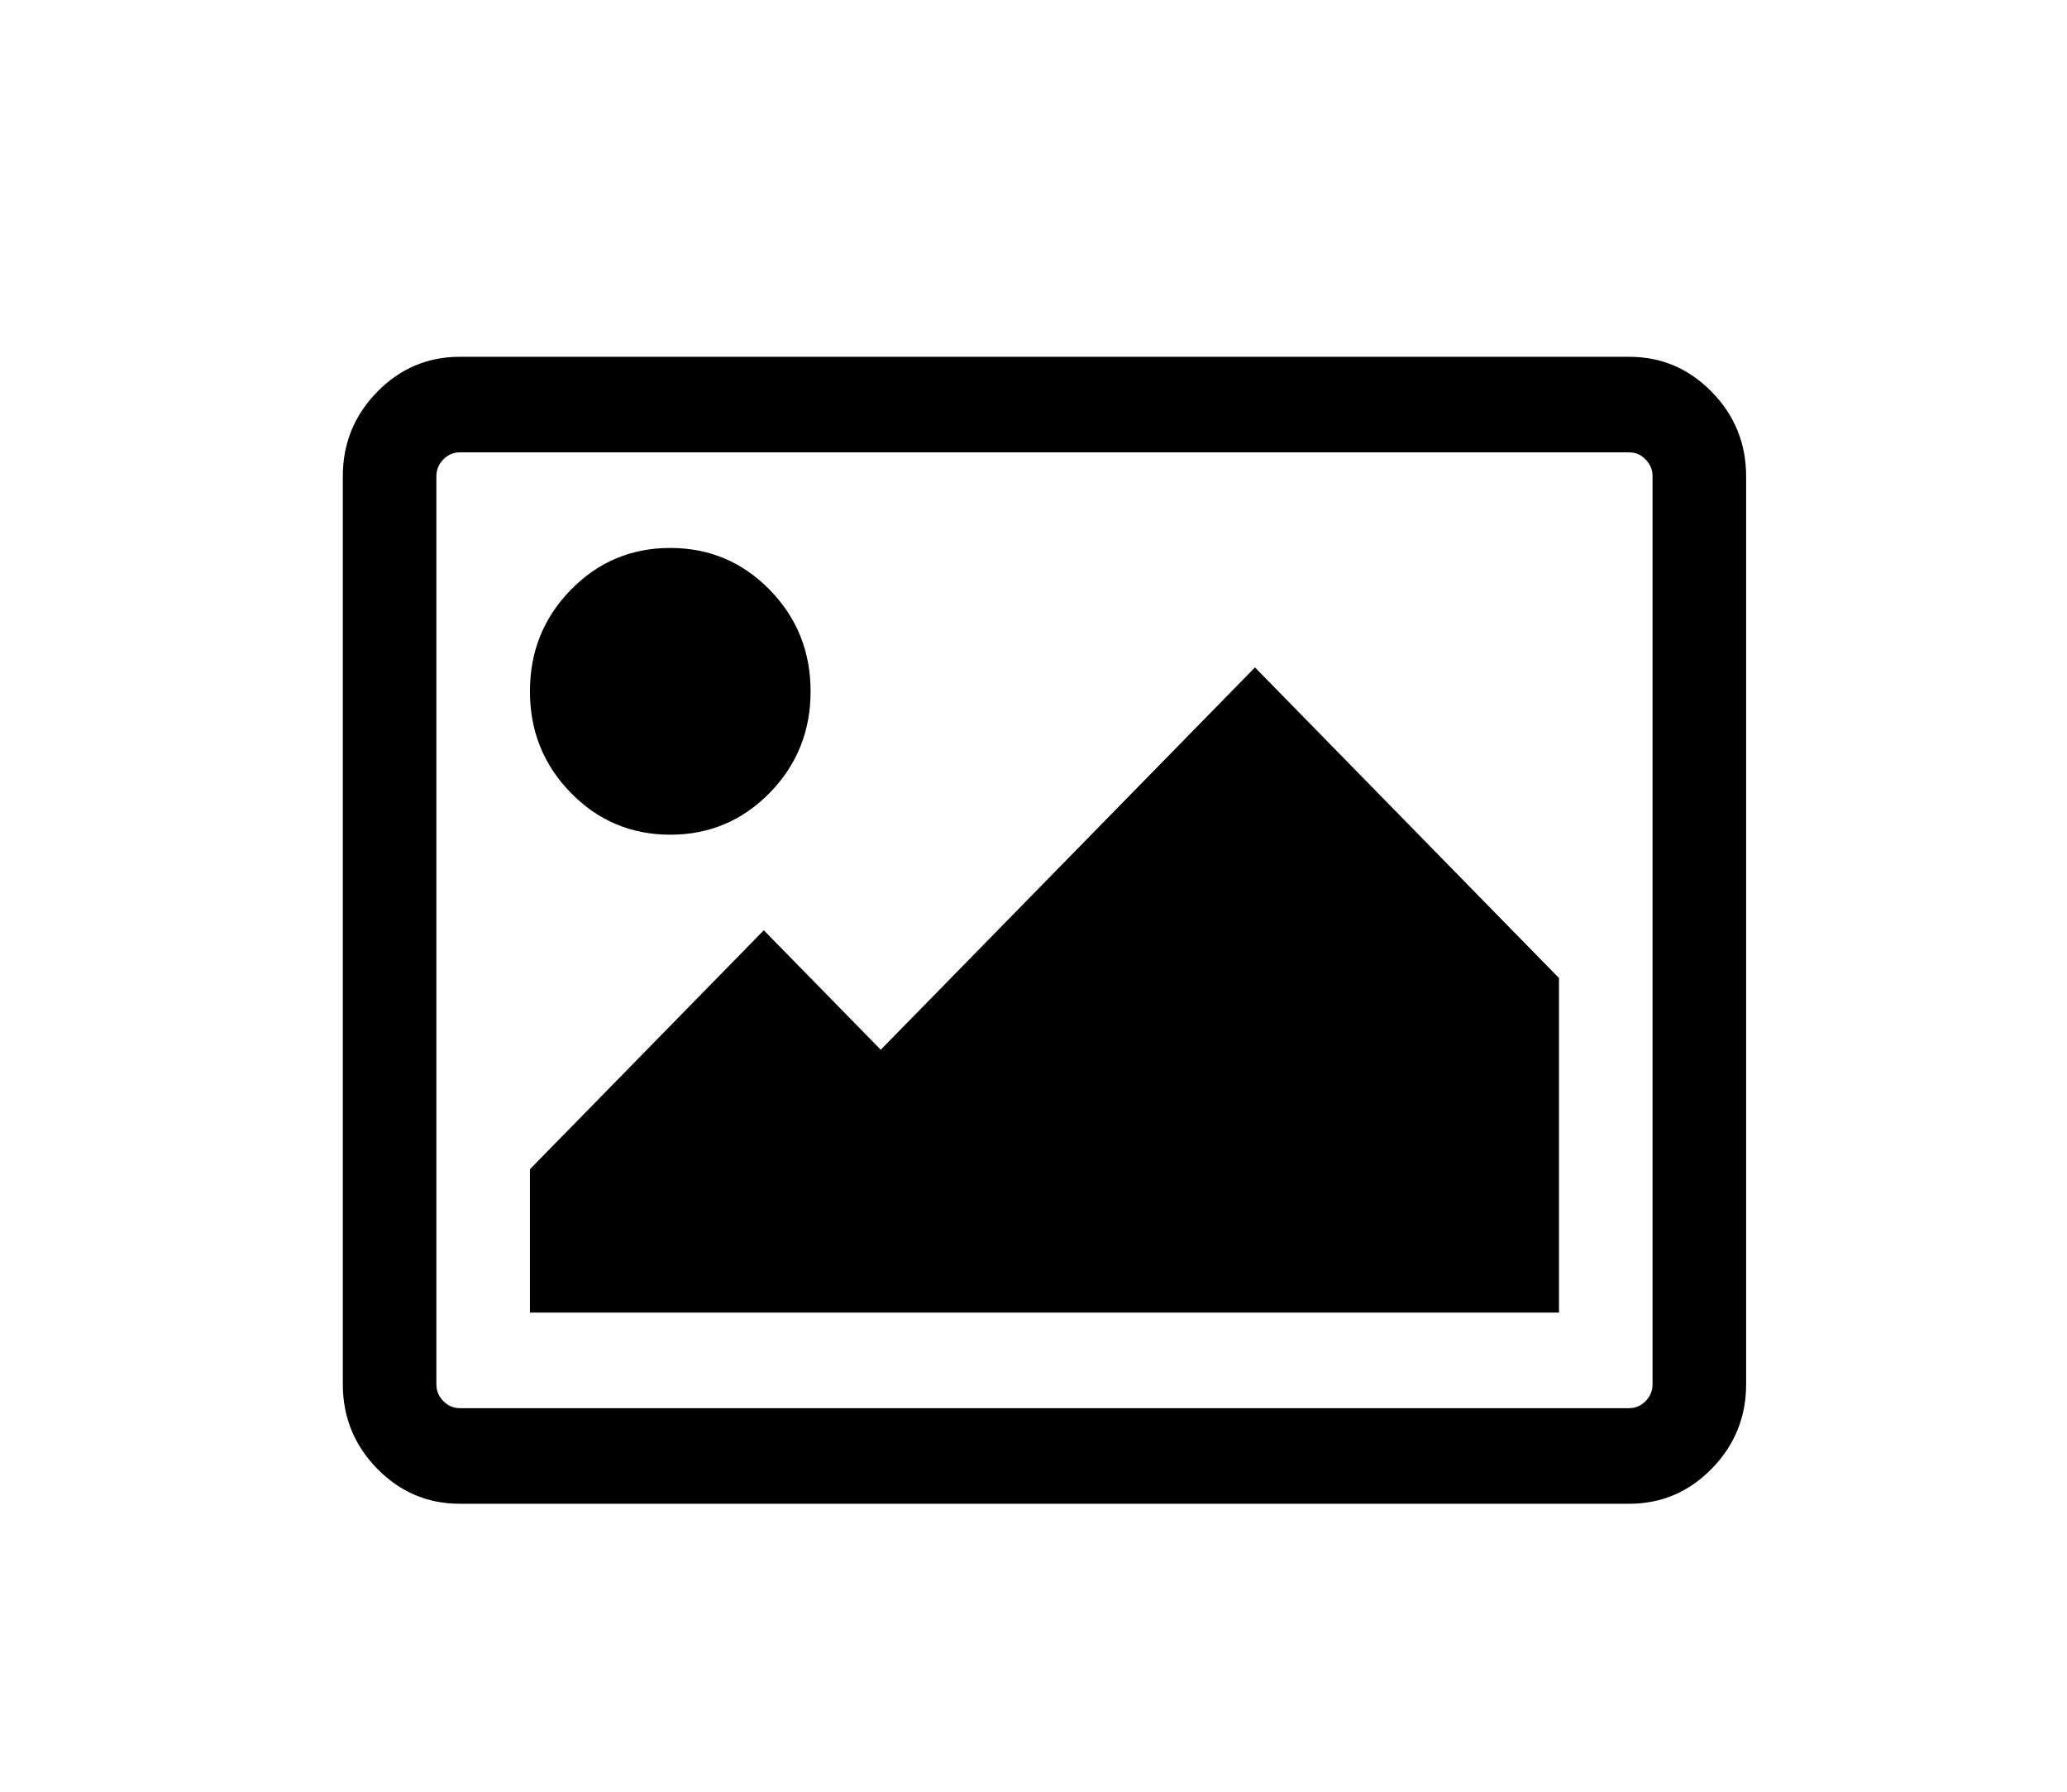 <?xml version="1.0" encoding="UTF-8" standalone="no"?>
<!-- Generator: Adobe Illustrator 16.0.4, SVG Export Plug-In . SVG Version: 6.00 Build 0)  -->

<svg
   xmlns:dc="http://purl.org/dc/elements/1.1/"
   xmlns:cc="http://creativecommons.org/ns#"
   xmlns:rdf="http://www.w3.org/1999/02/22-rdf-syntax-ns#"
   xmlns:svg="http://www.w3.org/2000/svg"
   xmlns="http://www.w3.org/2000/svg"
   xmlns:sodipodi="http://sodipodi.sourceforge.net/DTD/sodipodi-0.dtd"
   xmlns:inkscape="http://www.inkscape.org/namespaces/inkscape"
   version="1.1"
   id="Capa_1"
   x="0px"
   y="0px"
   width="150"
   height="130"
   viewBox="0 0 150 130"
   enable-background="new 0 0 216 146"
   xml:space="preserve"
   inkscape:version="0.48.3.1 r9886"
   sodipodi:docname="picture13.svg"><defs
   id="defs13" /><sodipodi:namedview
   pagecolor="#ffffff"
   bordercolor="#666666"
   borderopacity="1"
   objecttolerance="10"
   gridtolerance="10"
   guidetolerance="10"
   inkscape:pageopacity="0"
   inkscape:pageshadow="2"
   inkscape:window-width="640"
   inkscape:window-height="480"
   id="namedview11"
   showgrid="false"
   inkscape:zoom="1.4305556"
   inkscape:cx="108"
   inkscape:cy="73"
   inkscape:window-x="65"
   inkscape:window-y="24"
   inkscape:window-maximized="0"
   inkscape:current-layer="Capa_1" />
<g
   id="g3"
   transform="matrix(0.651,0,0,0.665,5.488,18.952)">
	<path
   d="m 182.384,14.258 c -2.553,-2.553 -5.62,-3.829 -9.206,-3.829 H 42.821 c -3.585,0 -6.653,1.276 -9.207,3.829 -2.553,2.553 -3.829,5.621 -3.829,9.206 v 99.071 c 0,3.585 1.276,6.654 3.829,9.207 2.554,2.553 5.622,3.829 9.207,3.829 H 173.18 c 3.584,0 6.652,-1.276 9.205,-3.829 2.553,-2.553 3.83,-5.622 3.83,-9.207 V 23.464 c 0,-3.585 -1.277,-6.653 -3.831,-9.206 z m -6.6,108.276 c 0,0.707 -0.257,1.317 -0.773,1.834 -0.516,0.515 -1.127,0.772 -1.833,0.772 H 42.821 c -0.706,0 -1.317,-0.257 -1.833,-0.772 -0.516,-0.517 -0.774,-1.127 -0.774,-1.834 V 23.463 c 0,-0.706 0.257,-1.316 0.774,-1.833 0.516,-0.515 1.127,-0.773 1.833,-0.773 H 173.18 c 0.705,0 1.316,0.258 1.831,0.773 0.515,0.517 0.773,1.127 0.773,1.833 v 99.071 z"
   id="path5"
   inkscape:connector-curvature="0" />
	<path
   d="m 66.286,62.571 c 4.346,0 8.039,-1.52 11.081,-4.562 3.041,-3.042 4.562,-6.735 4.562,-11.08 0,-4.346 -1.522,-8.039 -4.562,-11.081 -3.042,-3.041 -6.735,-4.562 -11.081,-4.562 -4.345,0 -8.038,1.521 -11.08,4.562 -3.041,3.042 -4.562,6.735 -4.562,11.081 0,4.345 1.52,8.039 4.562,11.08 3.042,3.041 6.735,4.562 11.08,4.562 z"
   id="path7"
   inkscape:connector-curvature="0" />
	<polygon
   points="76.714,73 50.643,99.071 50.643,114.714 165.357,114.714 165.357,78.214 131.465,44.321 89.75,86.035 "
   id="polygon9" />
</g>
</svg>